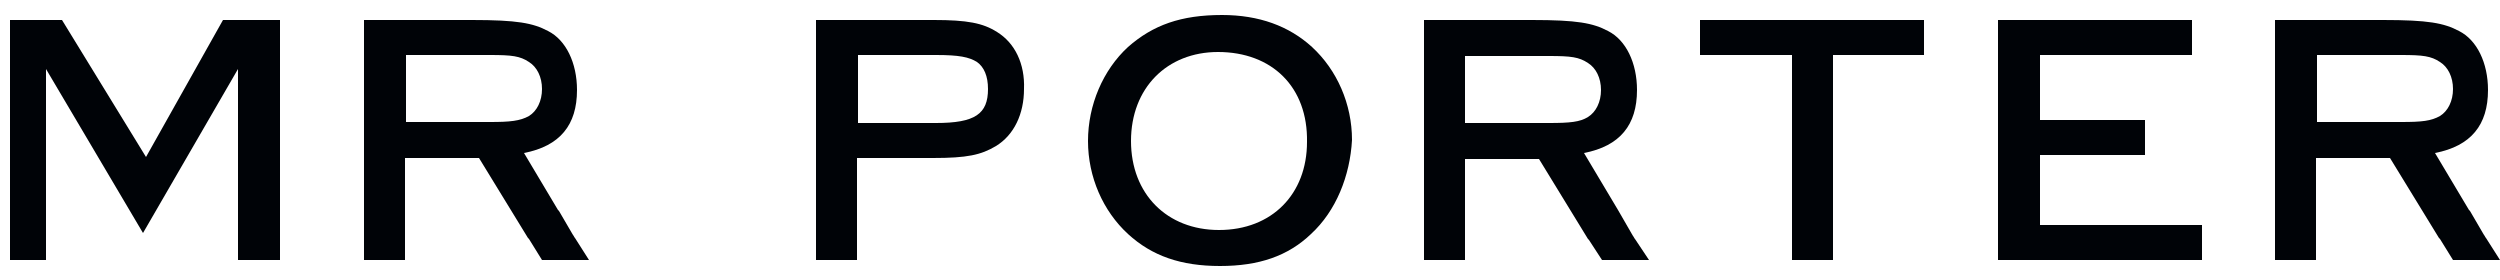 <?xml version="1.0" encoding="UTF-8"?>
<svg enable-background="new 0 0 250 28" version="1.1" viewBox="0 0 250 28" xml:space="preserve" xmlns="http://www.w3.org/2000/svg">
<style type="text/css">
	.st0{fill:none;}
	.st1{fill:#000307;}
</style>
<title>Group</title>
<desc>Created with Sketch.</desc>
	<rect class="st0" x="-27" y="-22" width="304" height="72"/>
		<path class="st1" d="m122.2 1.5c-4.1 0-6.9 1-9.4 3.2-2.5 2.3-4 5.8-4 9.4s1.5 7 4 9.3c2.4 2.2 5.3 3.2 9.2 3.2s6.8-1 9.1-3.2c2.5-2.3 3.9-5.8 4.1-9.4 0-3.6-1.5-7-4-9.3-2.3-2.1-5.3-3.2-9-3.2zm-0.3 21.5c-5.2 0-8.8-3.6-8.8-8.9s3.6-8.9 8.7-8.9c5.4 0 9 3.5 8.9 9 0 5.2-3.5 8.8-8.8 8.8z"/>
		<polygon class="st1" points="14.6 15.7 6.2 2 1 2 1 26 4.6 26 4.6 6.9 14.3 23.3 23.8 6.9 23.8 26 28 26 28 2 22.3 2"/>
		<path class="st1" d="m57.3 23.5l-1.4-2.4-0.1-0.1-3.4-5.7c3.6-0.7 5.3-2.8 5.3-6.3 0-2.7-1.1-5-2.9-5.9-1.5-0.8-3.1-1.1-7.6-1.1h-10.8v24h4.1v-10.2h7.4l4.9 8 0.1 0.1 1.3 2.1h4.7l-1.4-2.2c-0.1-0.1-0.1-0.2-0.2-0.3zm-16.7-11.3v-6.7h8.4c2.2 0 3 0.1 3.9 0.7 0.8 0.5 1.3 1.5 1.3 2.7s-0.5 2.2-1.3 2.7c-0.9 0.5-1.9 0.6-3.9 0.6h-8.4z"/>
		<path class="st1" d="m99.7 3.2c-1.4-0.9-3-1.2-6.3-1.2h-11.8v24h4.1v-10.2h7.6c3.4 0 4.8-0.3 6.3-1.2 1.8-1.1 2.8-3.2 2.8-5.7 0.1-2.5-0.9-4.6-2.7-5.7zm-6.1 9.1h-7.8v-6.8h7.8c2.3 0 3.3 0.2 4.1 0.7 0.7 0.5 1.1 1.4 1.1 2.7 0 2.5-1.3 3.4-5.2 3.4z"/>
		<path class="st1" d="m163.3 23.6l-1.5-2.6-3.4-5.7c3.6-0.7 5.3-2.8 5.3-6.3 0-2.7-1.1-5-2.9-5.9-1.5-0.8-3.1-1.1-7.6-1.1h-10.8v24h4.1v-10.1h7.4l4.9 8 0.1 0.1 1.3 2h4.7l-1.4-2.1c-0.1-0.1-0.1-0.2-0.2-0.3zm-16.8-11.3v-6.7h8.4c2.2 0 3 0.1 3.9 0.7 0.8 0.5 1.3 1.5 1.3 2.7s-0.5 2.2-1.3 2.7-1.8 0.6-3.9 0.6h-8.4z"/>
		<polygon class="st1" points="170 2 170 5.5 179.2 5.5 179.2 26 183.3 26 183.3 5.5 192.4 5.5 192.4 2 190.3 2"/>
		<polygon class="st1" points="204 22.5 204 15.5 214.5 15.5 214.5 12 204 12 204 5.5 219.2 5.5 219.2 2 199.8 2 199.8 26 220.2 26 220.2 22.5 218.1 22.5"/>
		<path class="st1" d="m248.6 23.8c-0.1-0.1-0.1-0.2-0.2-0.3l-1.4-2.4-0.1-0.1-3.4-5.7c3.6-0.7 5.3-2.8 5.3-6.3 0-2.7-1.1-5-2.9-5.9-1.5-0.8-3.1-1.1-7.6-1.1h-10.8v24h4.1v-10.2h7.4l4.9 8 0.1 0.1 1.3 2.1h4.7l-1.4-2.2zm-16.9-11.6v-6.7h8.4c2.2 0 3 0.1 3.9 0.7 0.8 0.5 1.3 1.5 1.3 2.7s-0.5 2.2-1.3 2.7c-0.9 0.5-1.8 0.6-3.9 0.6h-8.4z"/>
</svg>
